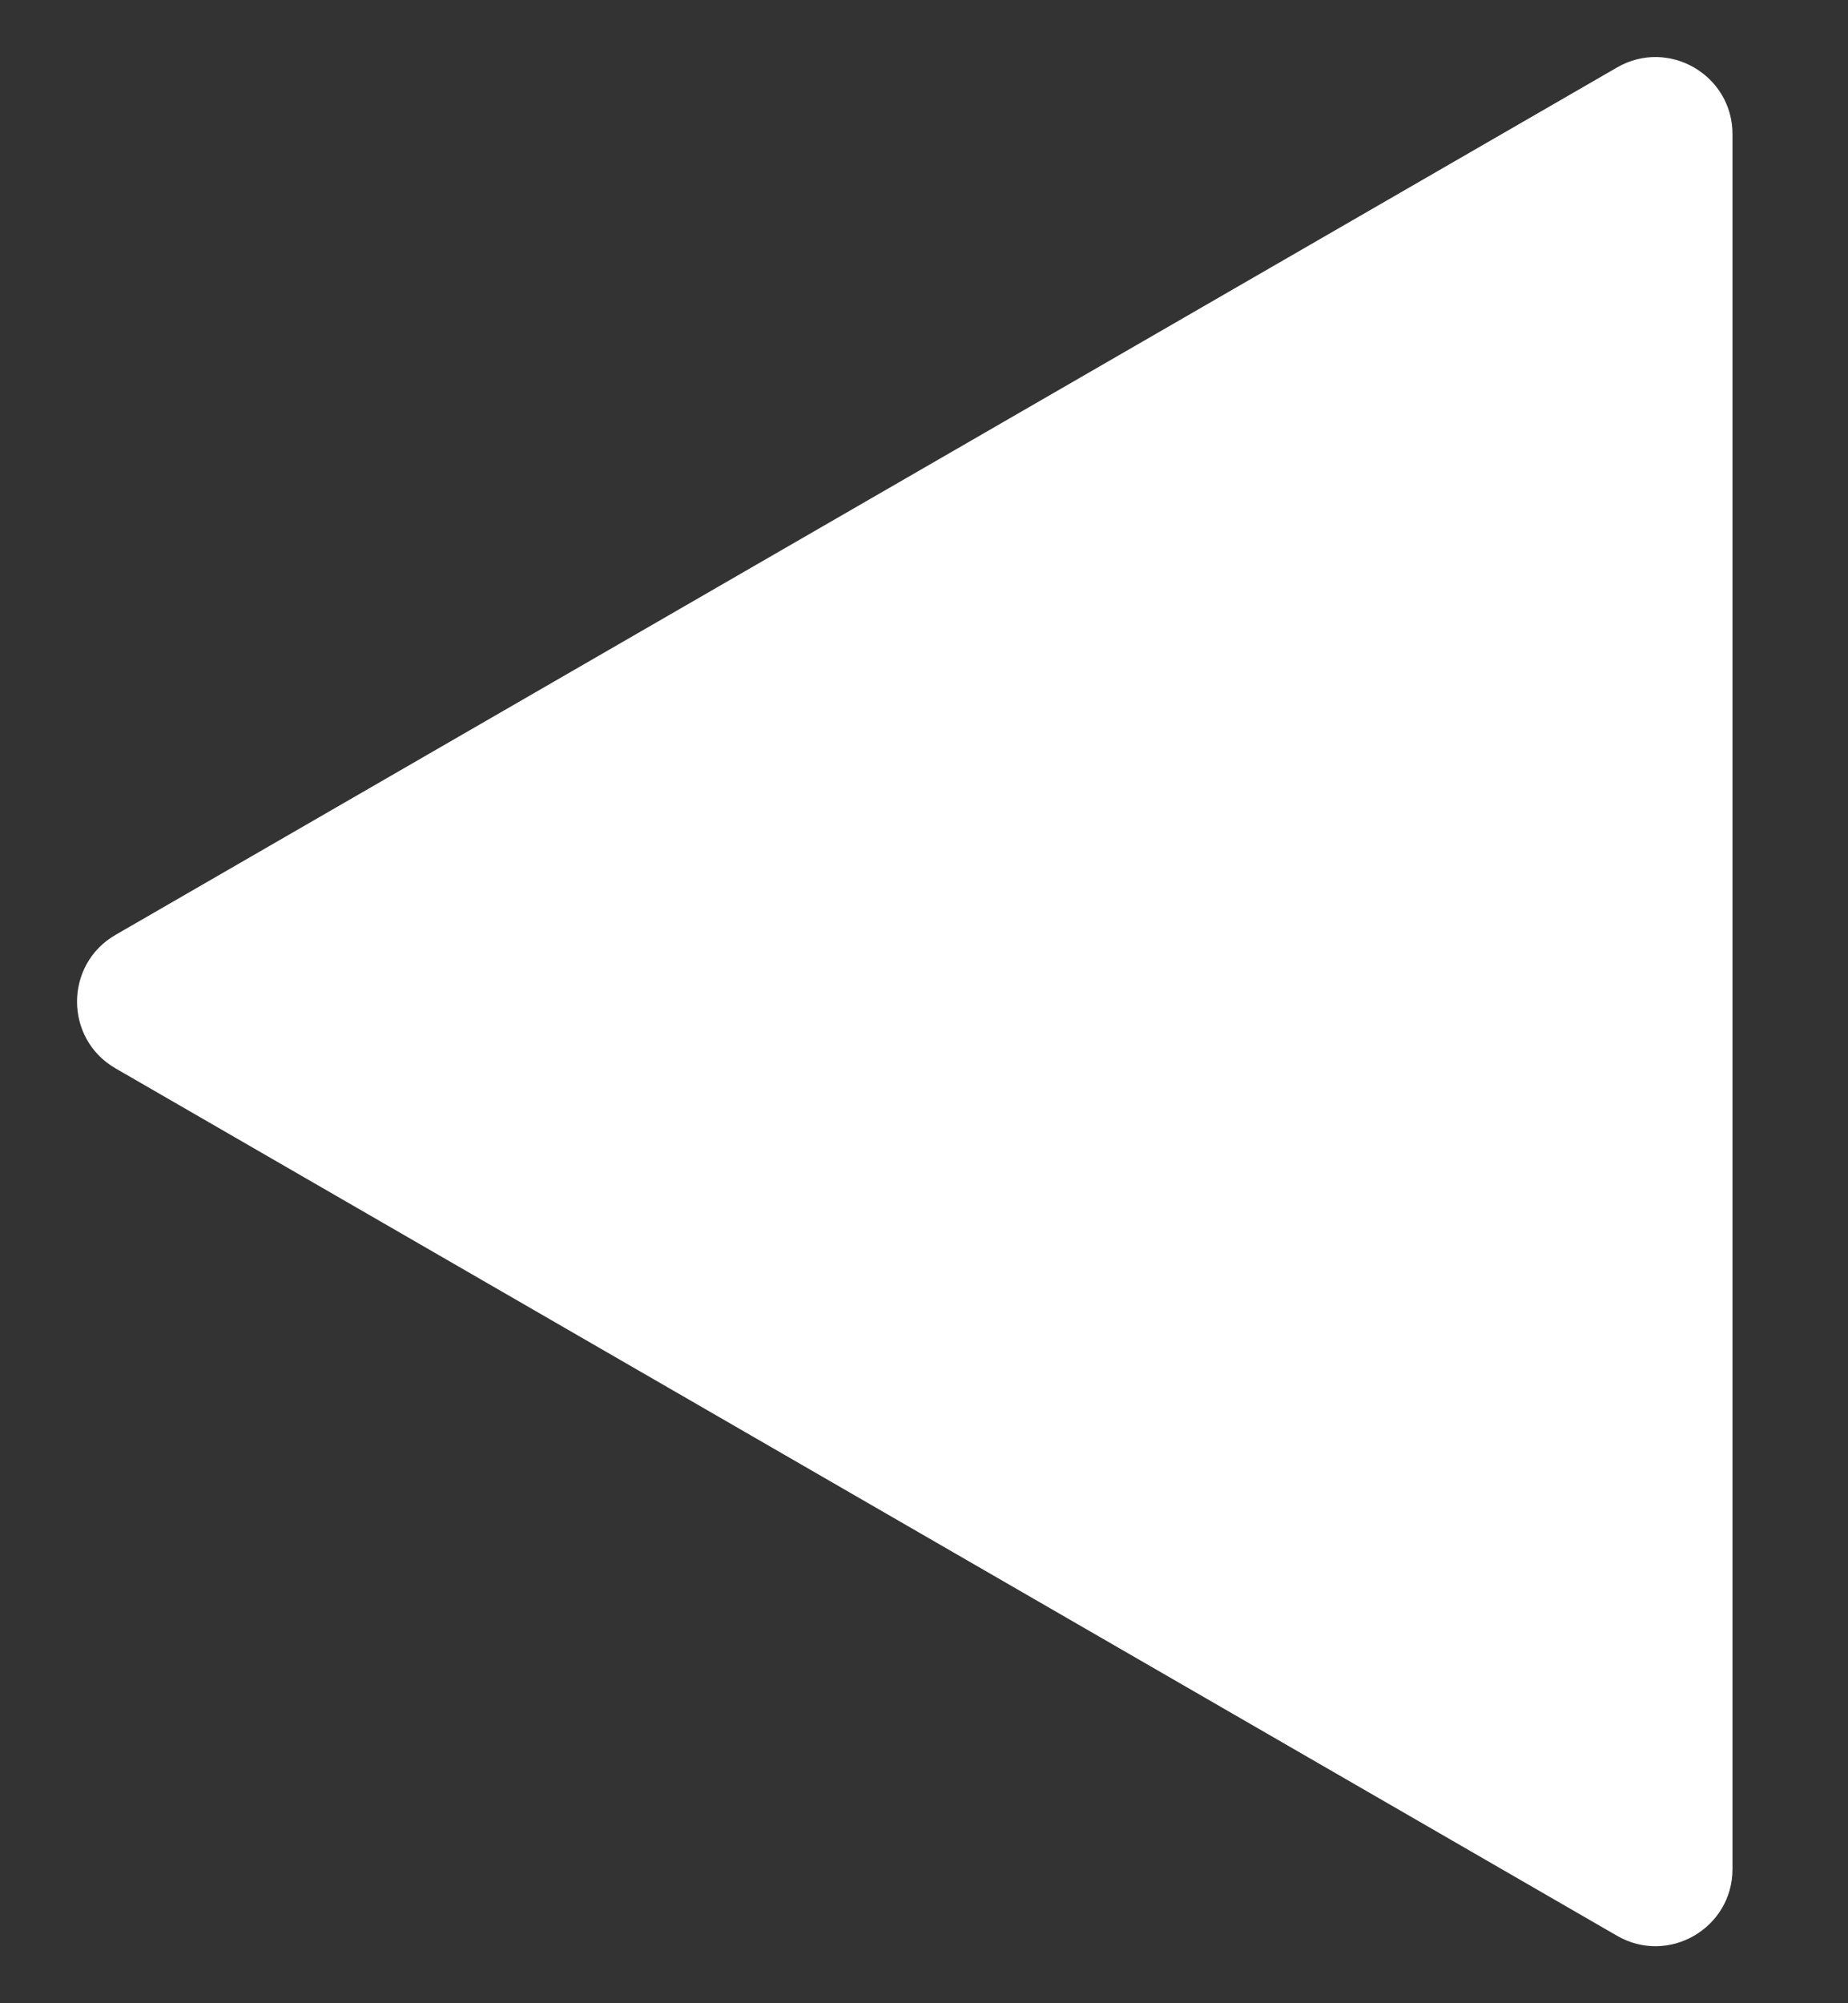 <svg width="12" height="13" viewBox="0 0 12 13" fill="none" xmlns="http://www.w3.org/2000/svg">
<rect x="0" y="0" width="12" height="13" fill="#333333" stroke="none"/>
<path d="M0.75 6.933C0.417 6.741 0.417 6.259 0.75 6.067L10.5 0.438C10.833 0.245 11.25 0.486 11.25 0.871L11.25 12.129C11.25 12.514 10.833 12.755 10.5 12.562L0.75 6.933Z" fill="white"/>
</svg>
